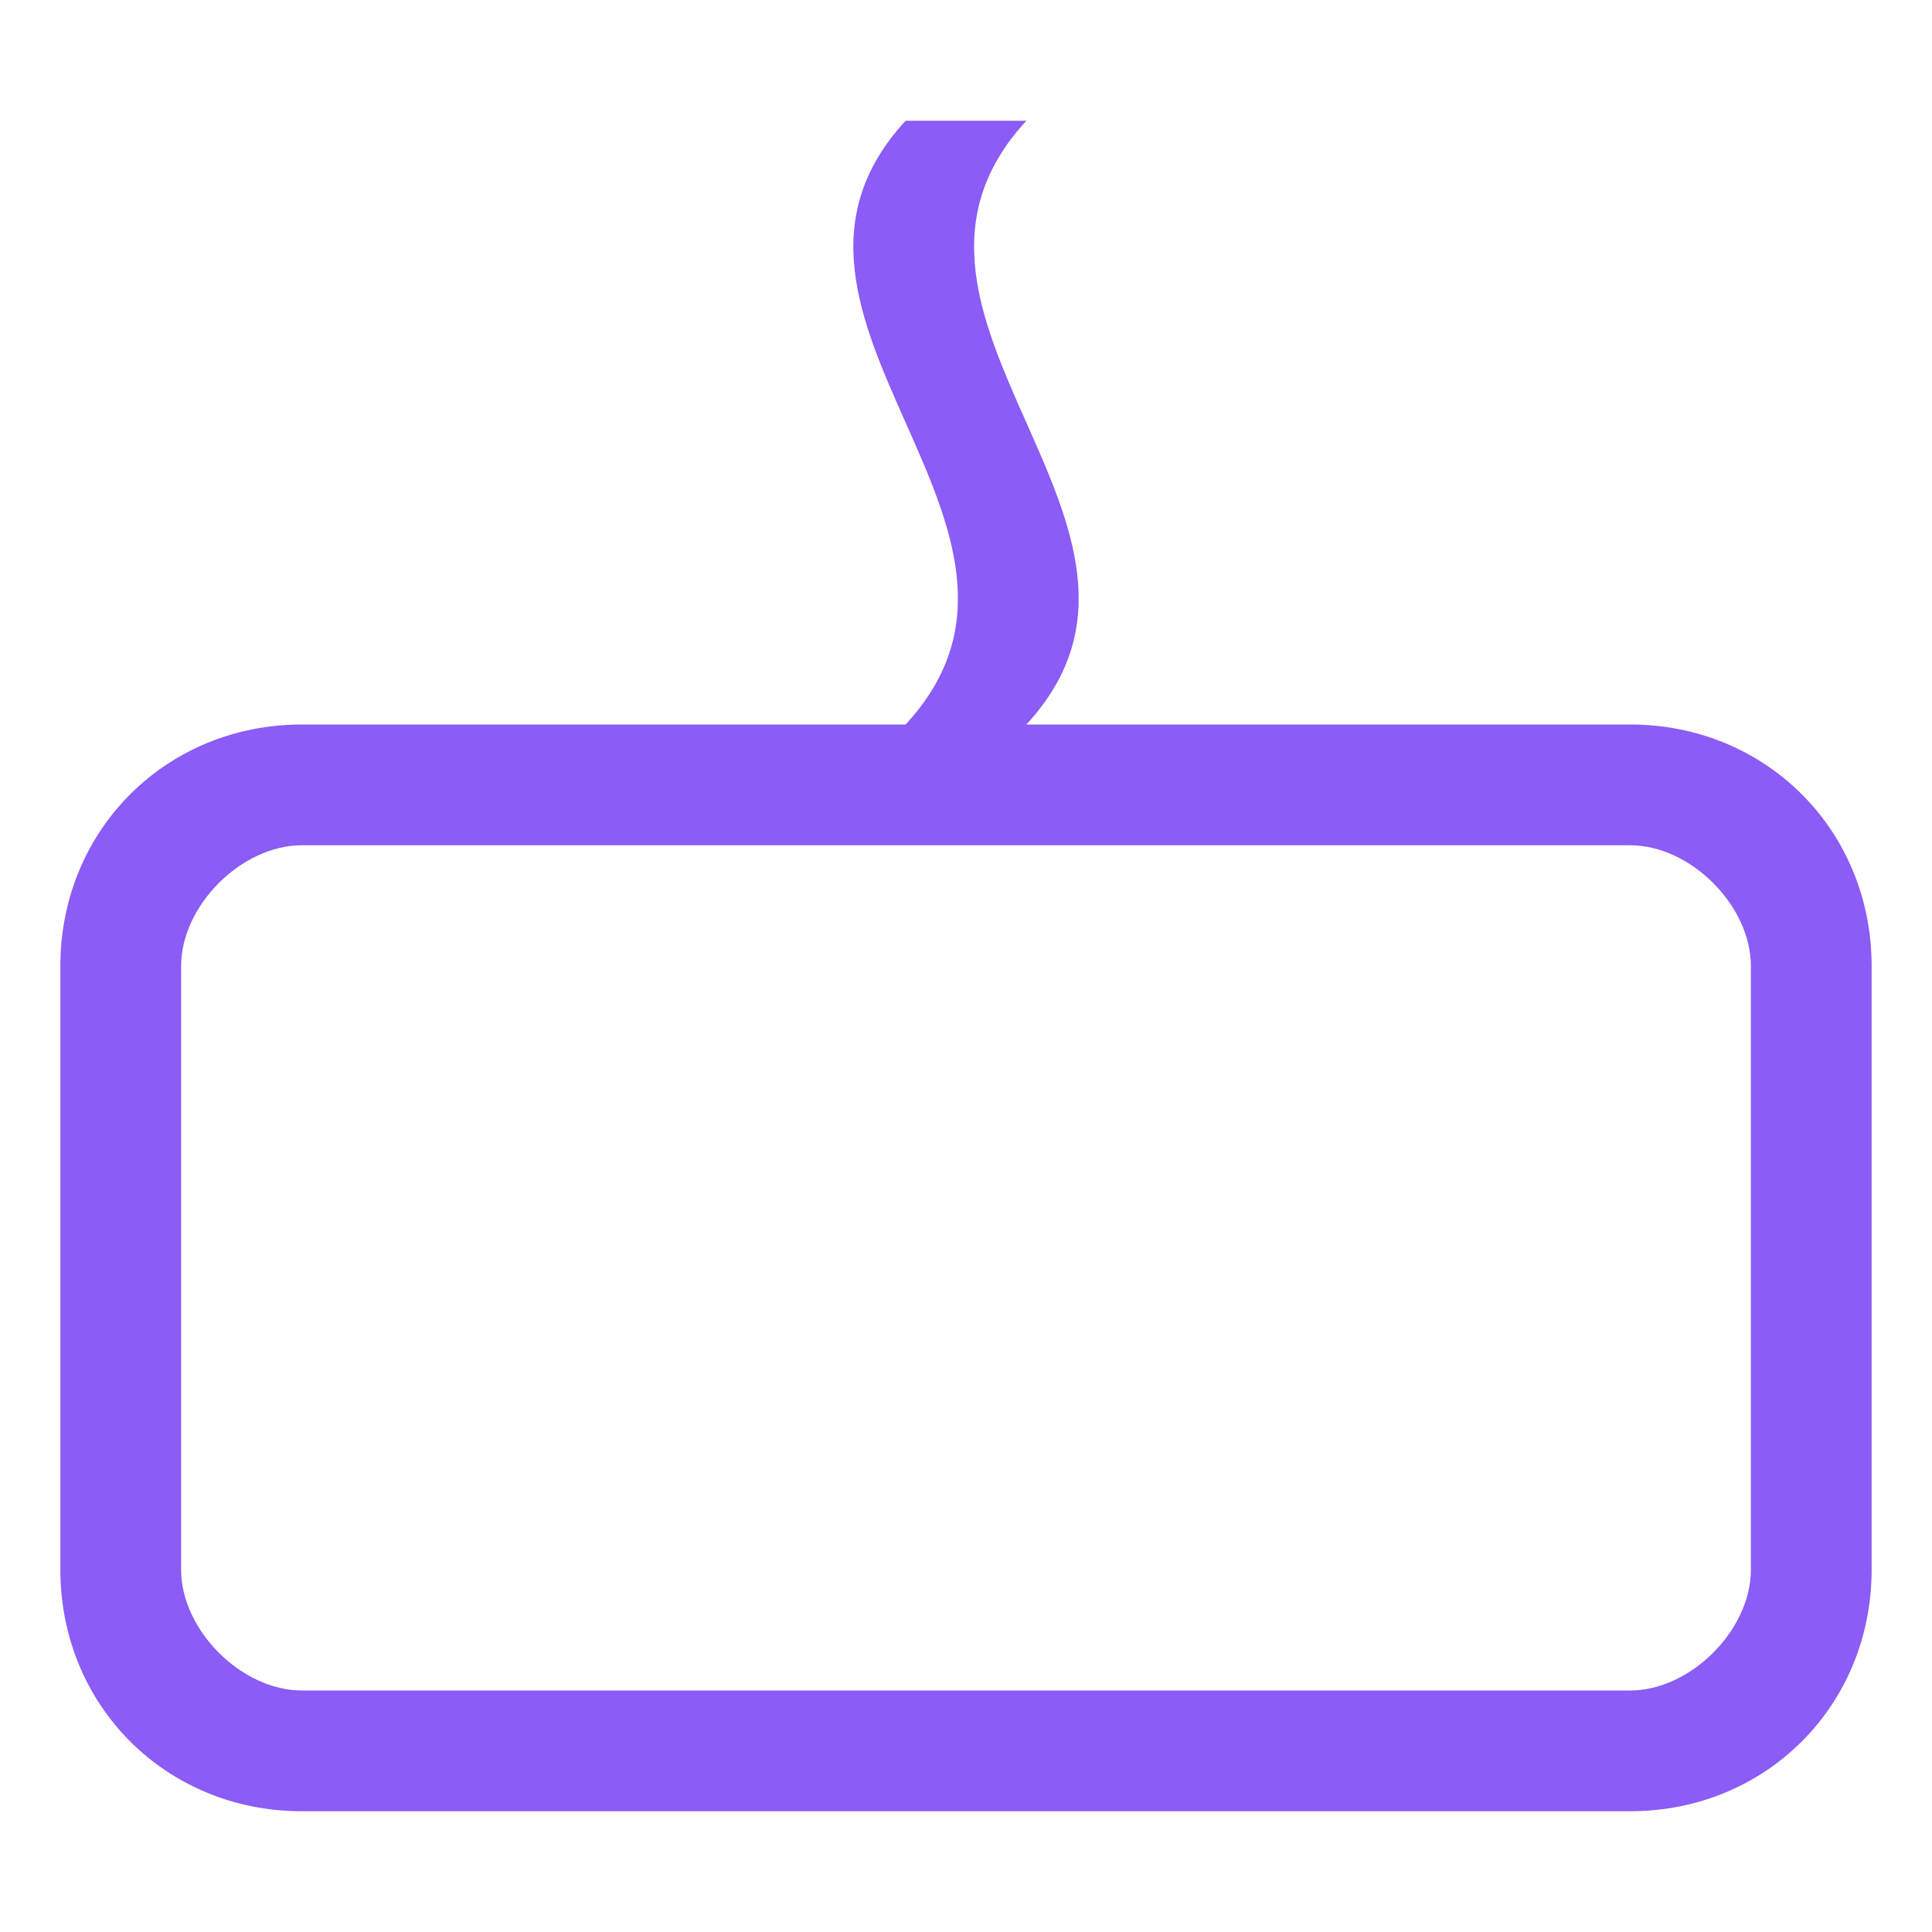 <svg xmlns="http://www.w3.org/2000/svg" viewBox="0 0 128 128">
  <defs/>
  <path fill="#8b5cf6" d="M108 48H68c12-13-12-27 0-40h-8c-12 13 12 27 0 40H20c-9 0-16 7-16 16v40c0 9 7 16 16 16h88c9 0 16-7 16-16V64c0-9-7-16-16-16zm8 56c0 4-4 8-8 8H20c-4 0-8-4-8-8V64c0-4 4-8 8-8h88c4 0 8 4 8 8v40z"/>
</svg>
